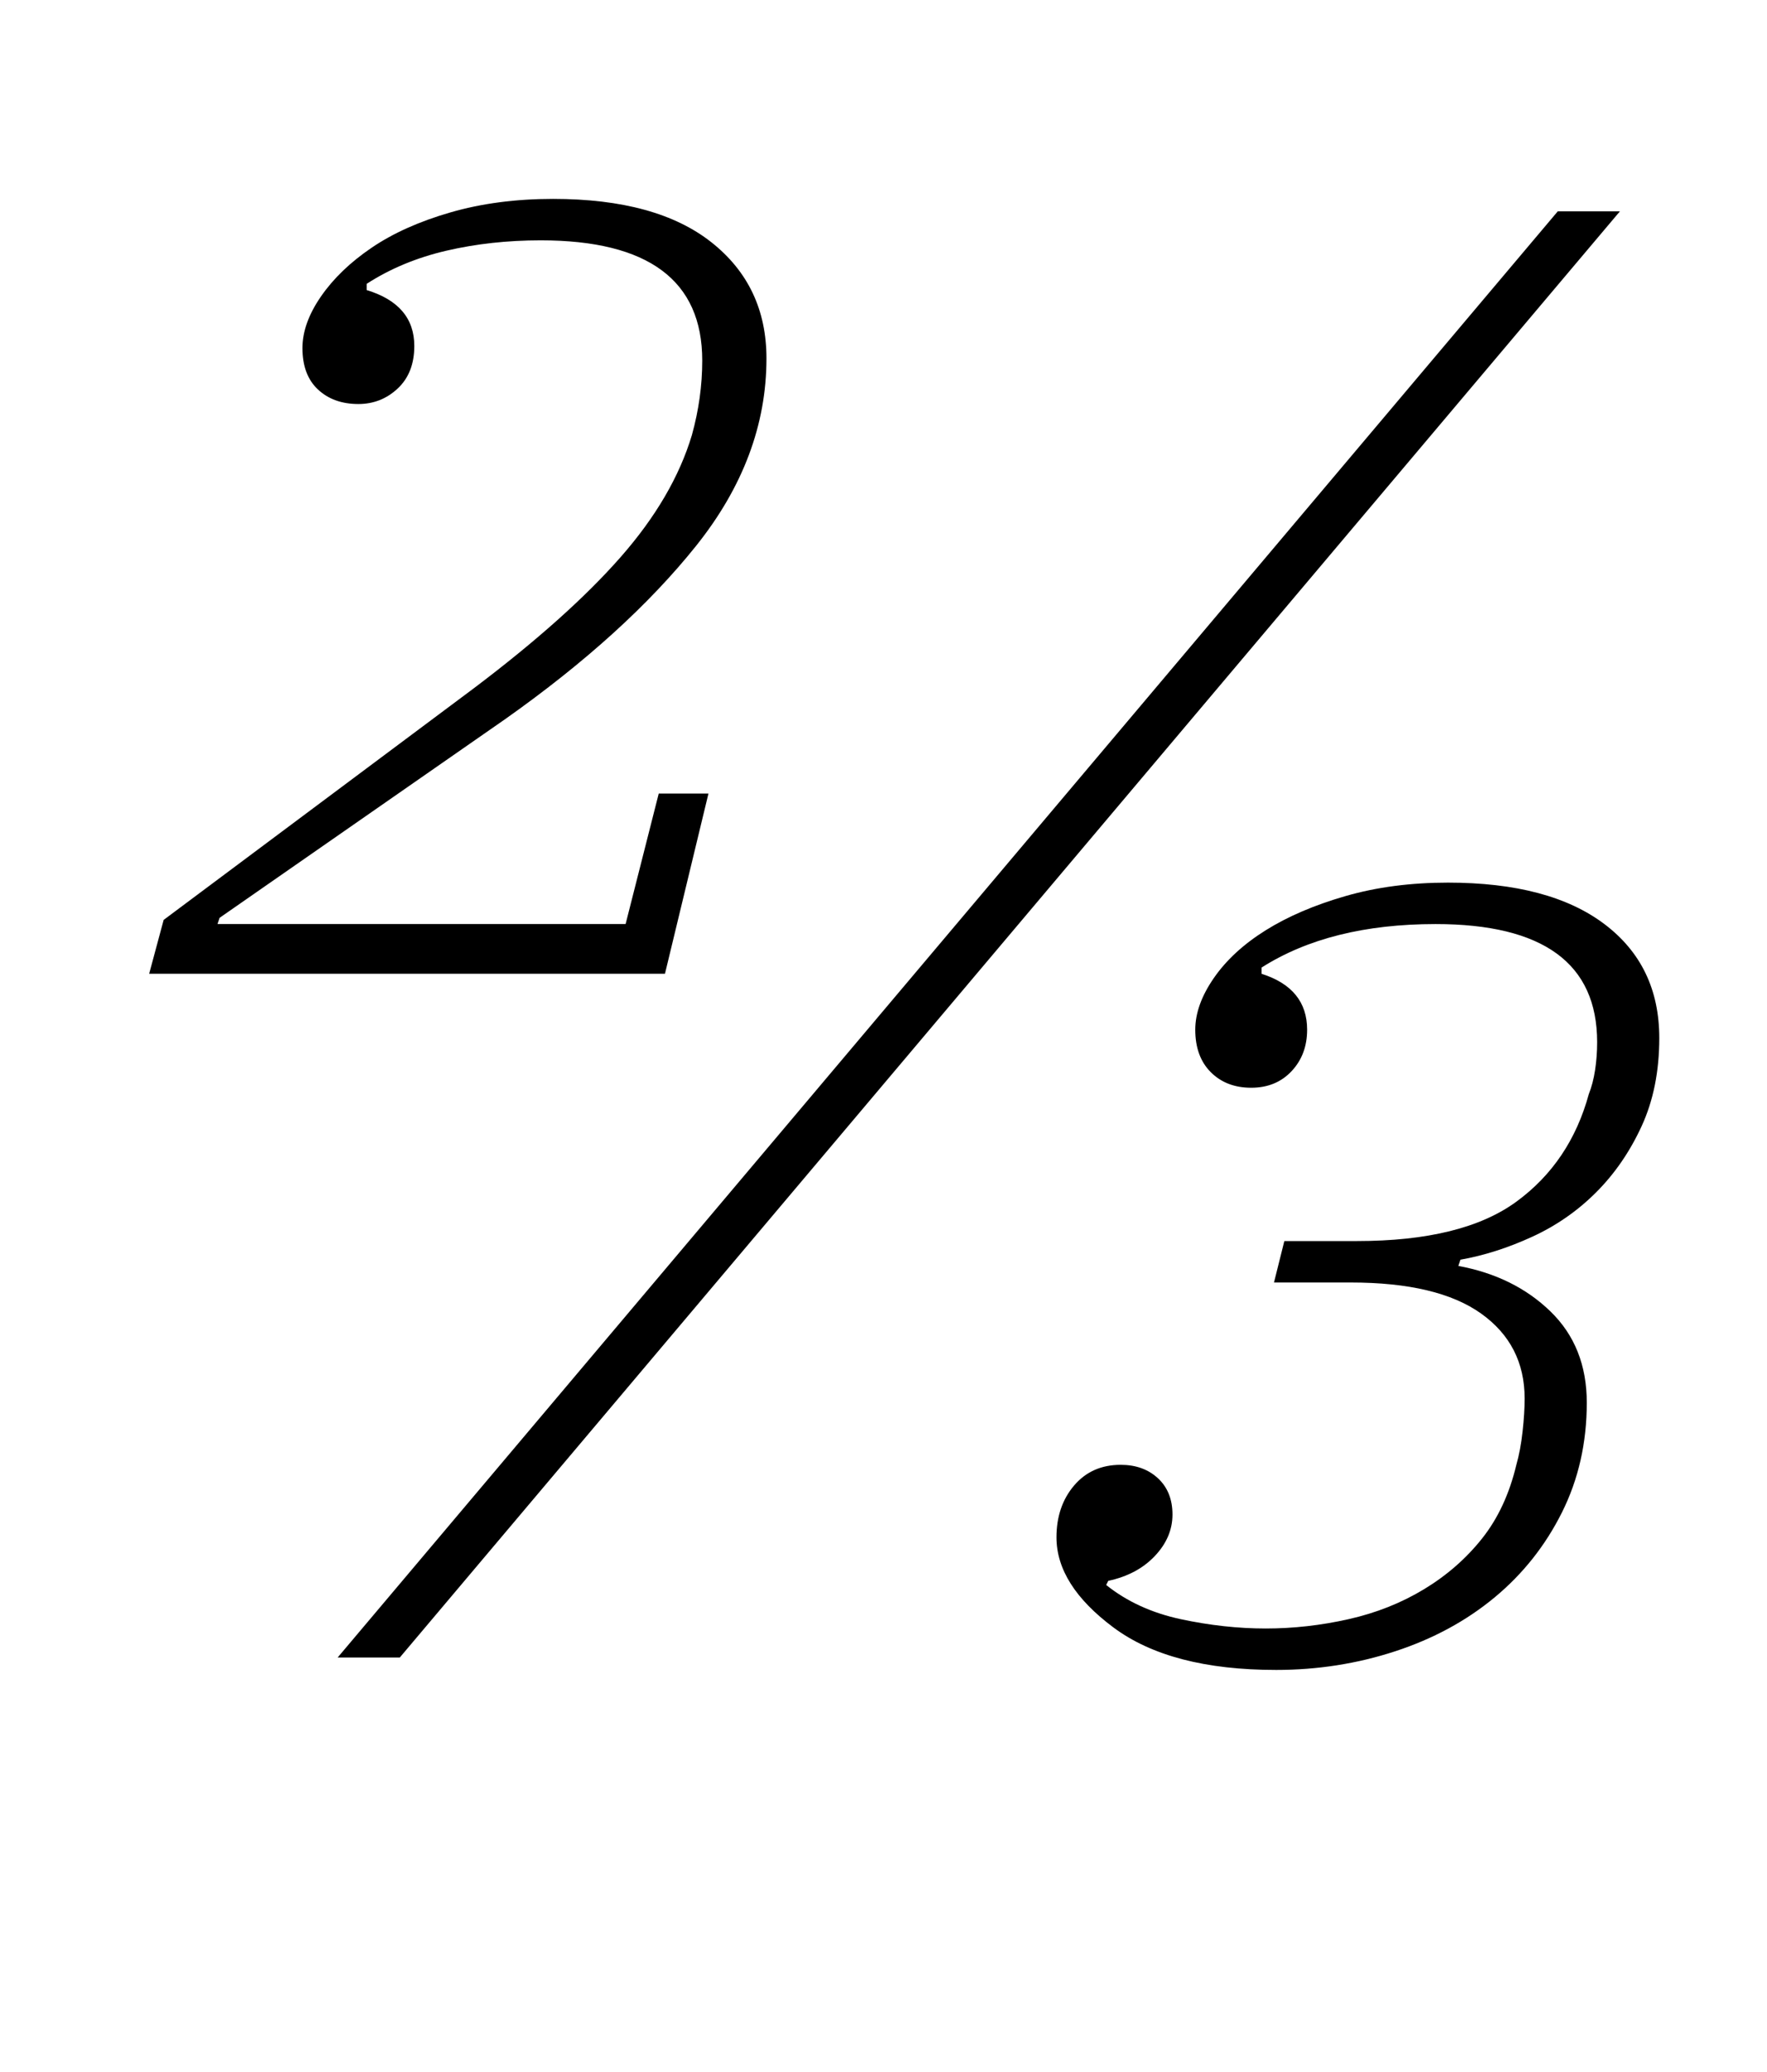 <?xml version="1.0" standalone="no"?>
<!DOCTYPE svg PUBLIC "-//W3C//DTD SVG 1.1//EN" "http://www.w3.org/Graphics/SVG/1.1/DTD/svg11.dtd" >
<svg xmlns="http://www.w3.org/2000/svg" xmlns:xlink="http://www.w3.org/1999/xlink" version="1.1" viewBox="-10 0 853 1000">
  <g transform="matrix(1 0 0 -1 0 800)">
   <path fill="currentColor"
d="M69 356l150 112q45 34 70.5 63t34.5 59q5 18 5 36q0 58 -78 58q-24 0 -45.5 -5t-38.5 -16v-3q23 -7 23 -27q0 -13 -8 -20.5t-19 -7.5q-12 0 -19.5 7t-7.5 20q0 12 9 25t24.5 23.5t38 17t49.5 6.5q50 0 76.5 -21t26.5 -56q0 -48 -34 -90.5t-92 -83.5l-138 -96l-1 -3h197
l16 63h24l-21 -87h-249zM742 698h30l-589 -698h-30zM606 -6q-51 0 -78.5 20.5t-27.5 43.5q0 15 8.5 25t22.5 10q11 0 18 -6.5t7 -17.5t-8.5 -20t-22.5 -12l-1 -2q15 -12 36 -16.5t41 -4.5t40 4.5t36.5 14.5t28 24.5t16.5 35.5q2 7 3 16t1 16q0 26 -21 41t-63 15h-37l5 20h35
q51 0 77 19t35 52q2 5 3 11.5t1 13.5q0 57 -78 57q-51 0 -84 -21v-3q22 -7 22 -27q0 -12 -7.5 -20t-19.5 -8t-19.5 7.5t-7.5 20.5q0 12 9 25t25 23t38.5 16.5t49.5 6.5q49 0 75.5 -20t26.5 -55q0 -24 -8.5 -42.5t-22 -32t-31 -21.5t-34.5 -11l-1 -3q27 -5 44.5 -22t17.5 -44
q0 -29 -12 -53t-32.5 -41t-48 -26t-57.5 -9z" />
  </g>

</svg>
